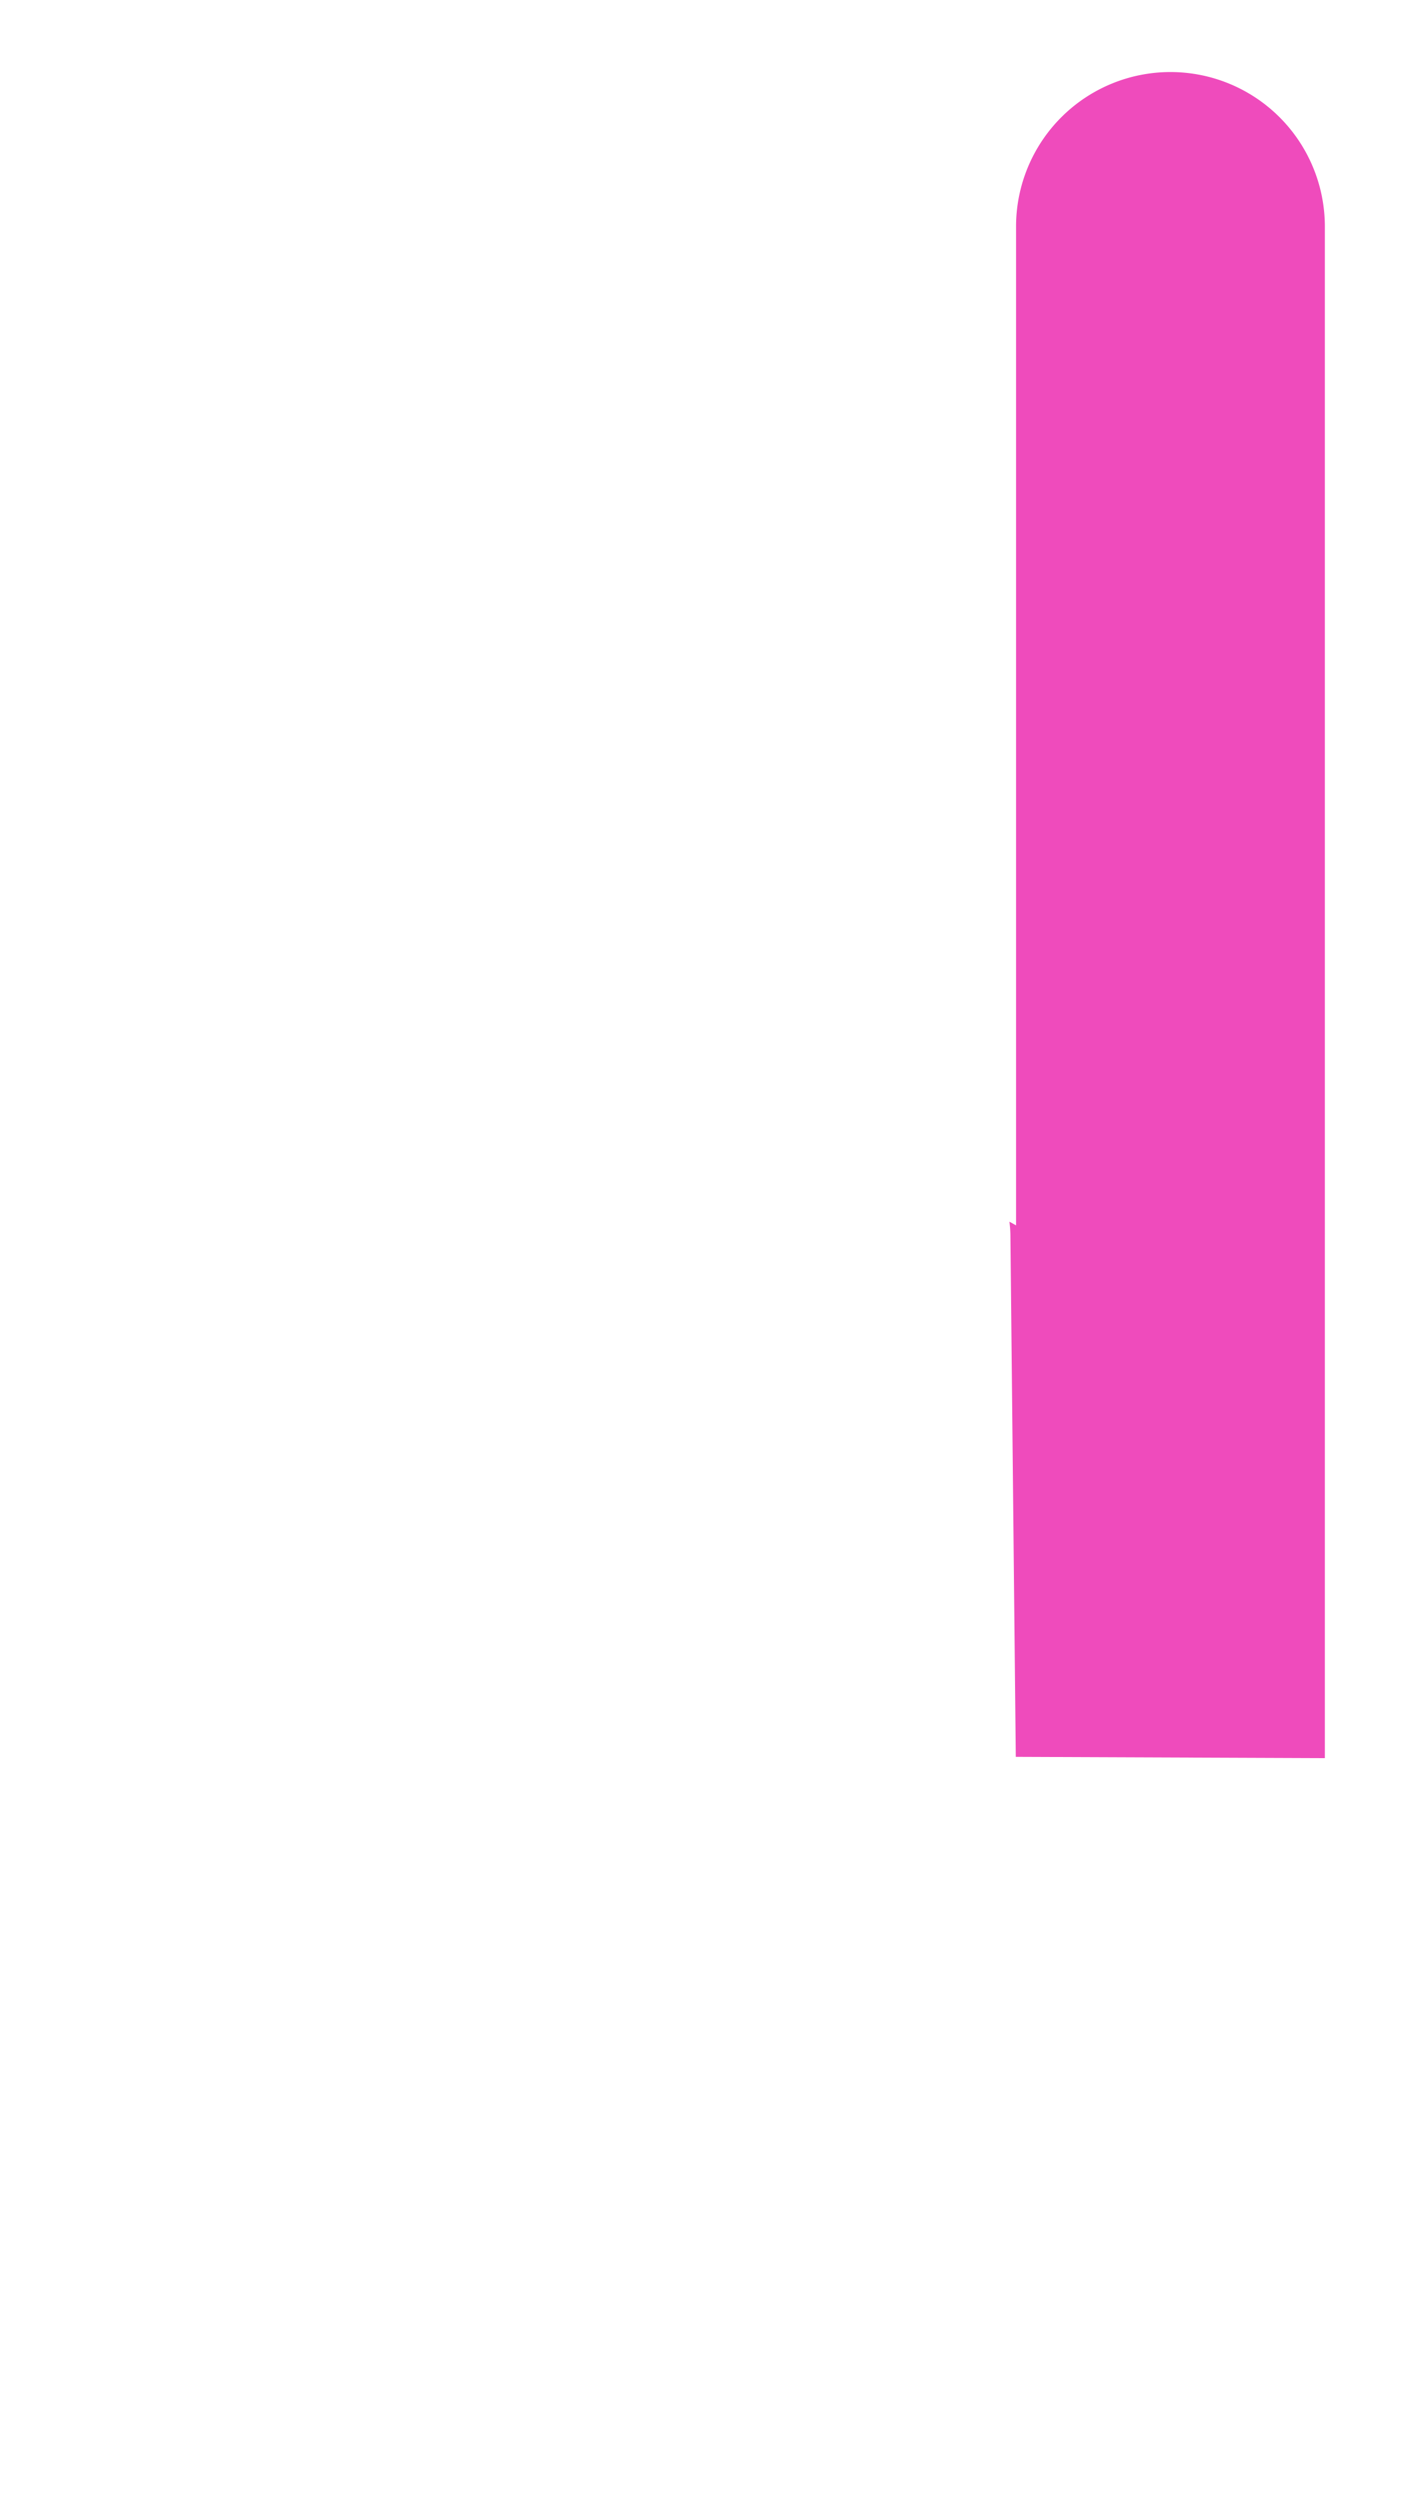 <svg id="a695b1d1-7c4c-40cb-8b25-56baead9d7ef" data-name="Layer 1" xmlns="http://www.w3.org/2000/svg" width="261.33" height="465.71" viewBox="0 0 261.33 465.71">
  <defs>
    <style>
      .b5e67657-2de9-4993-b3b0-c2f71672604e {
        fill: #ef4bbc;
      }
    </style>
  </defs>
  <path class="b5e67657-2de9-4993-b3b0-c2f71672604e" d="M189.34,327.26l57.61.24V42.2a28.78,28.78,0,0,0-57.56,0V228.26c-.41-.24-.83-.46-1.24-.69a20.64,20.64,0,0,1,.19,2.73Z"/>
</svg>
